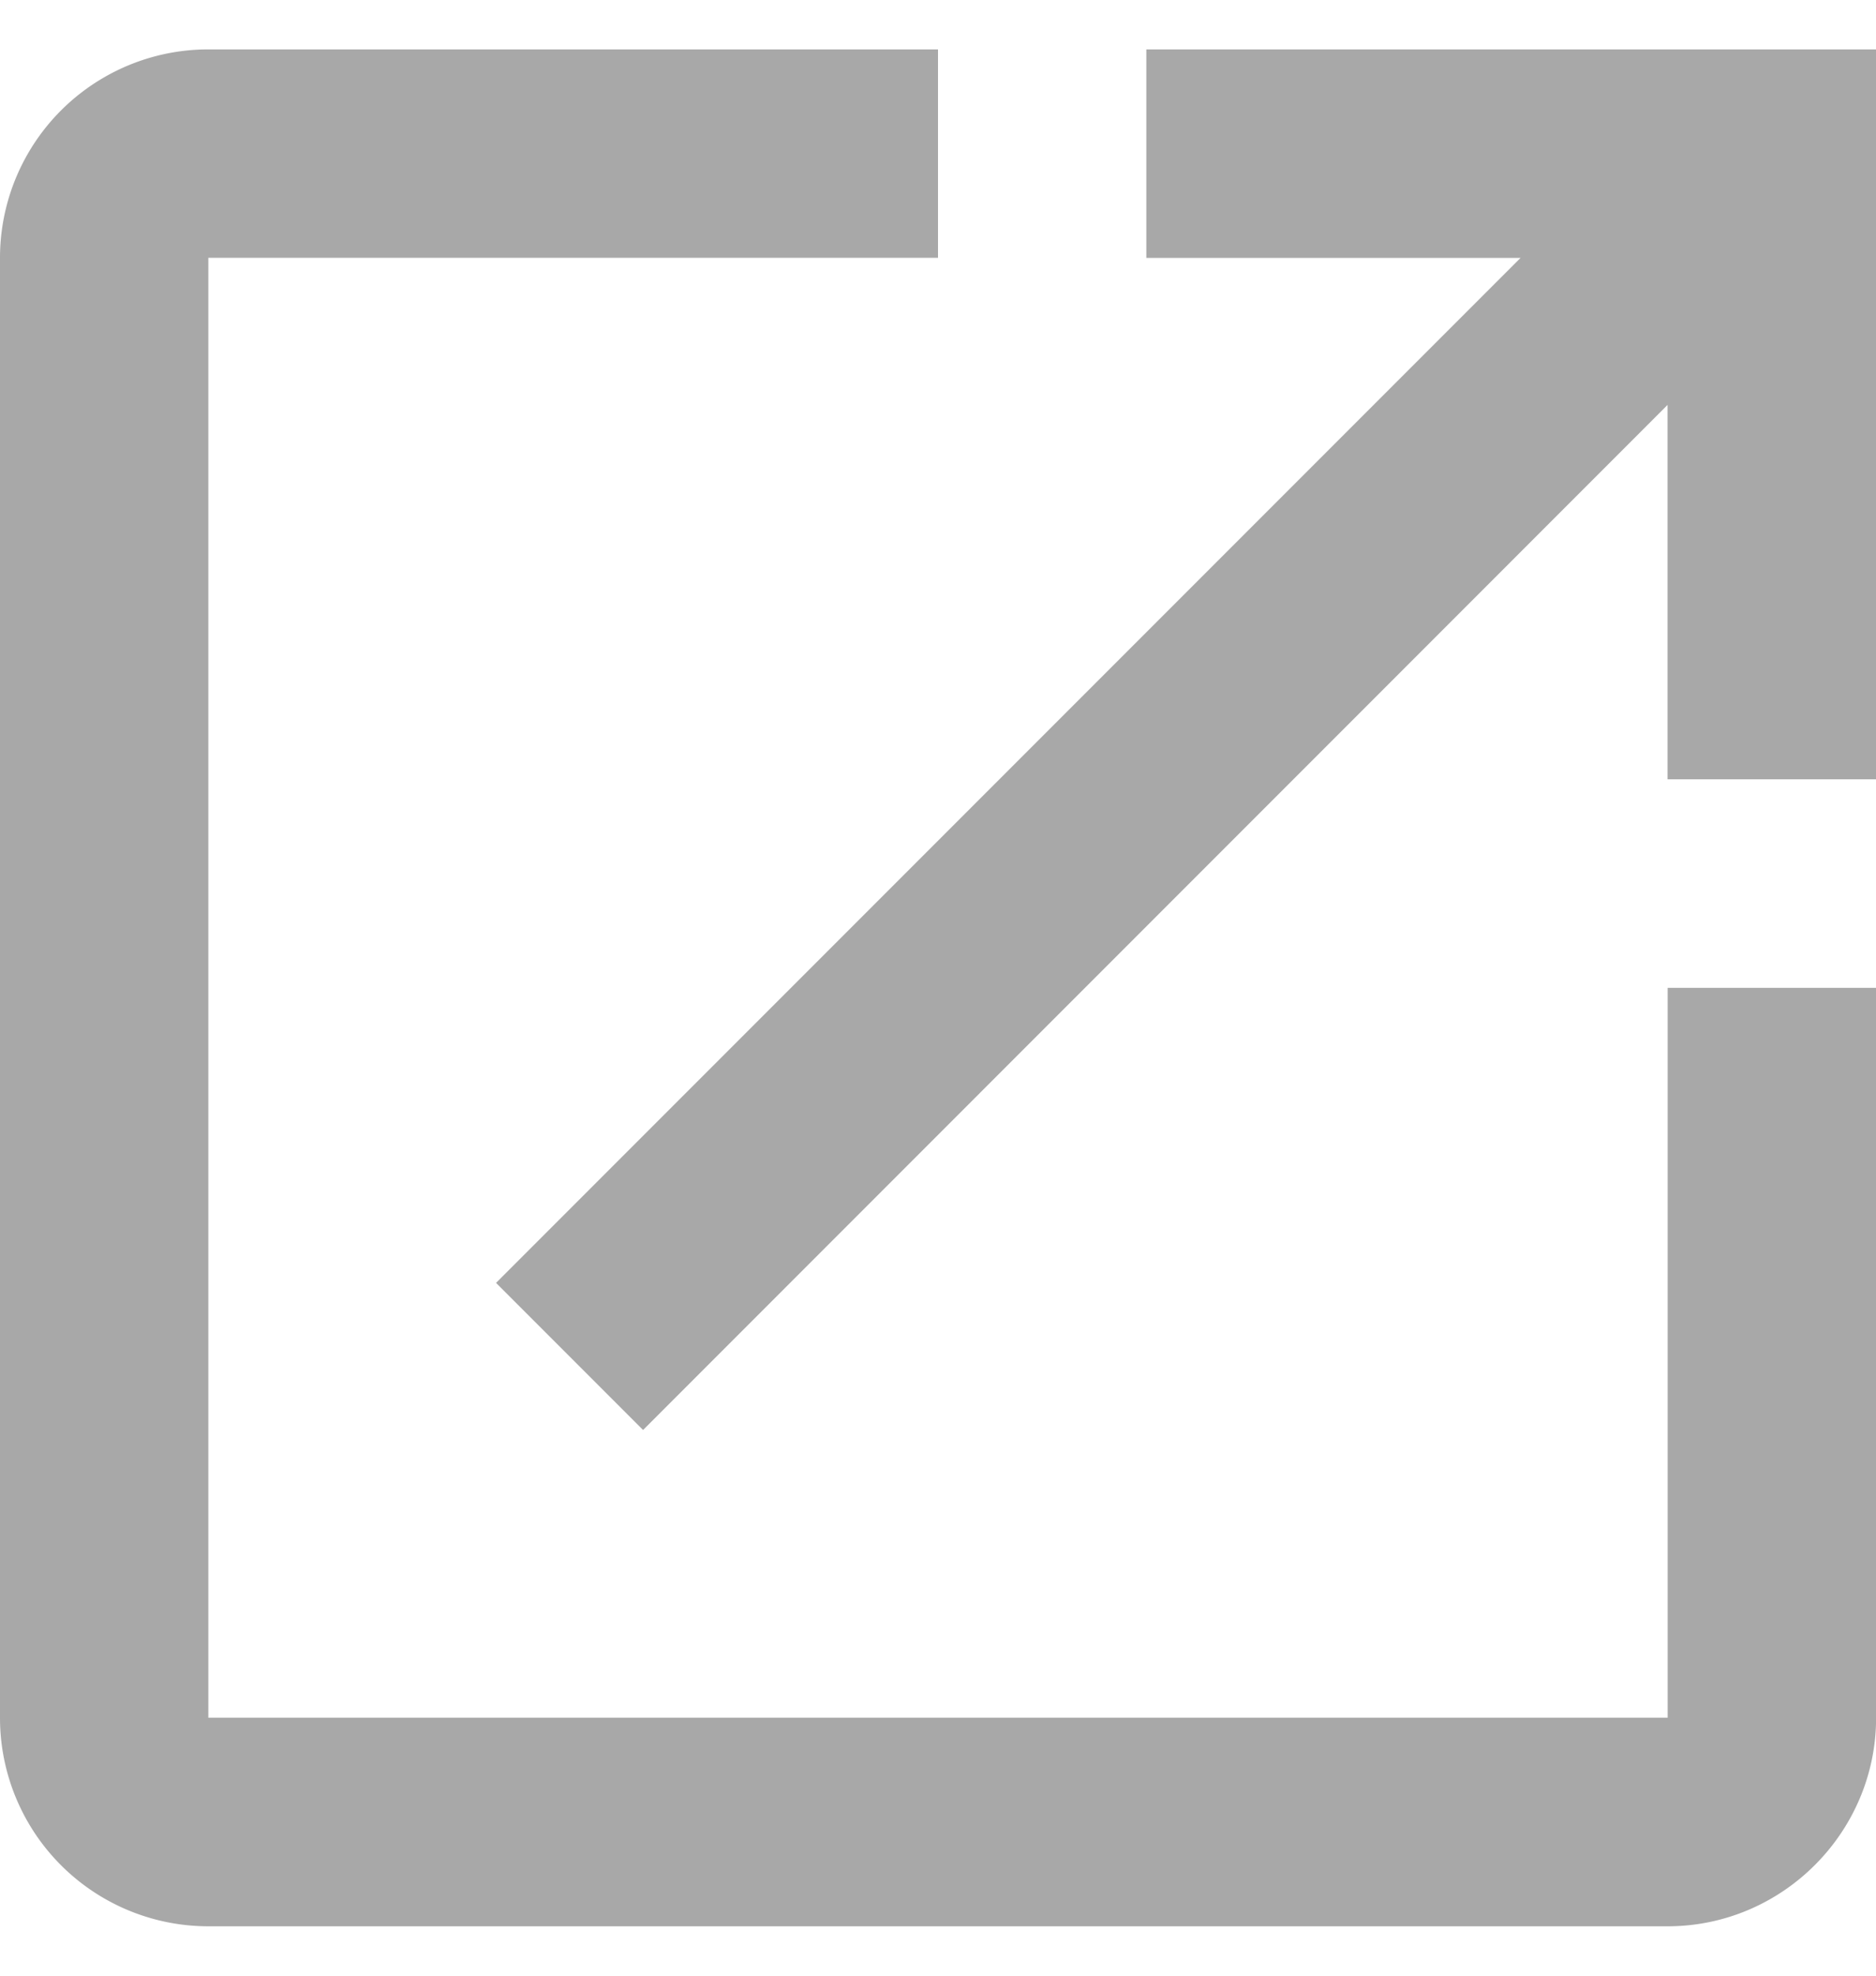 <svg xmlns="http://www.w3.org/2000/svg" width="19" height="20" viewBox="0 0 19 20">
    <path fill="#A8A8A8" fill-rule="nonzero" d="M16.889 17.389H2.11V2.61H9.5V.5H2.111A2.11 2.11 0 0 0 0 2.611V17.39A2.11 2.11 0 0 0 2.111 19.5H16.89c1.161 0 2.111-.95 2.111-2.111V10h-2.111v7.389zM11.61.5v2.111h3.79L5.024 12.987l1.489 1.489L16.889 4.099v3.79H19V.5h-7.389z"/>
</svg>
